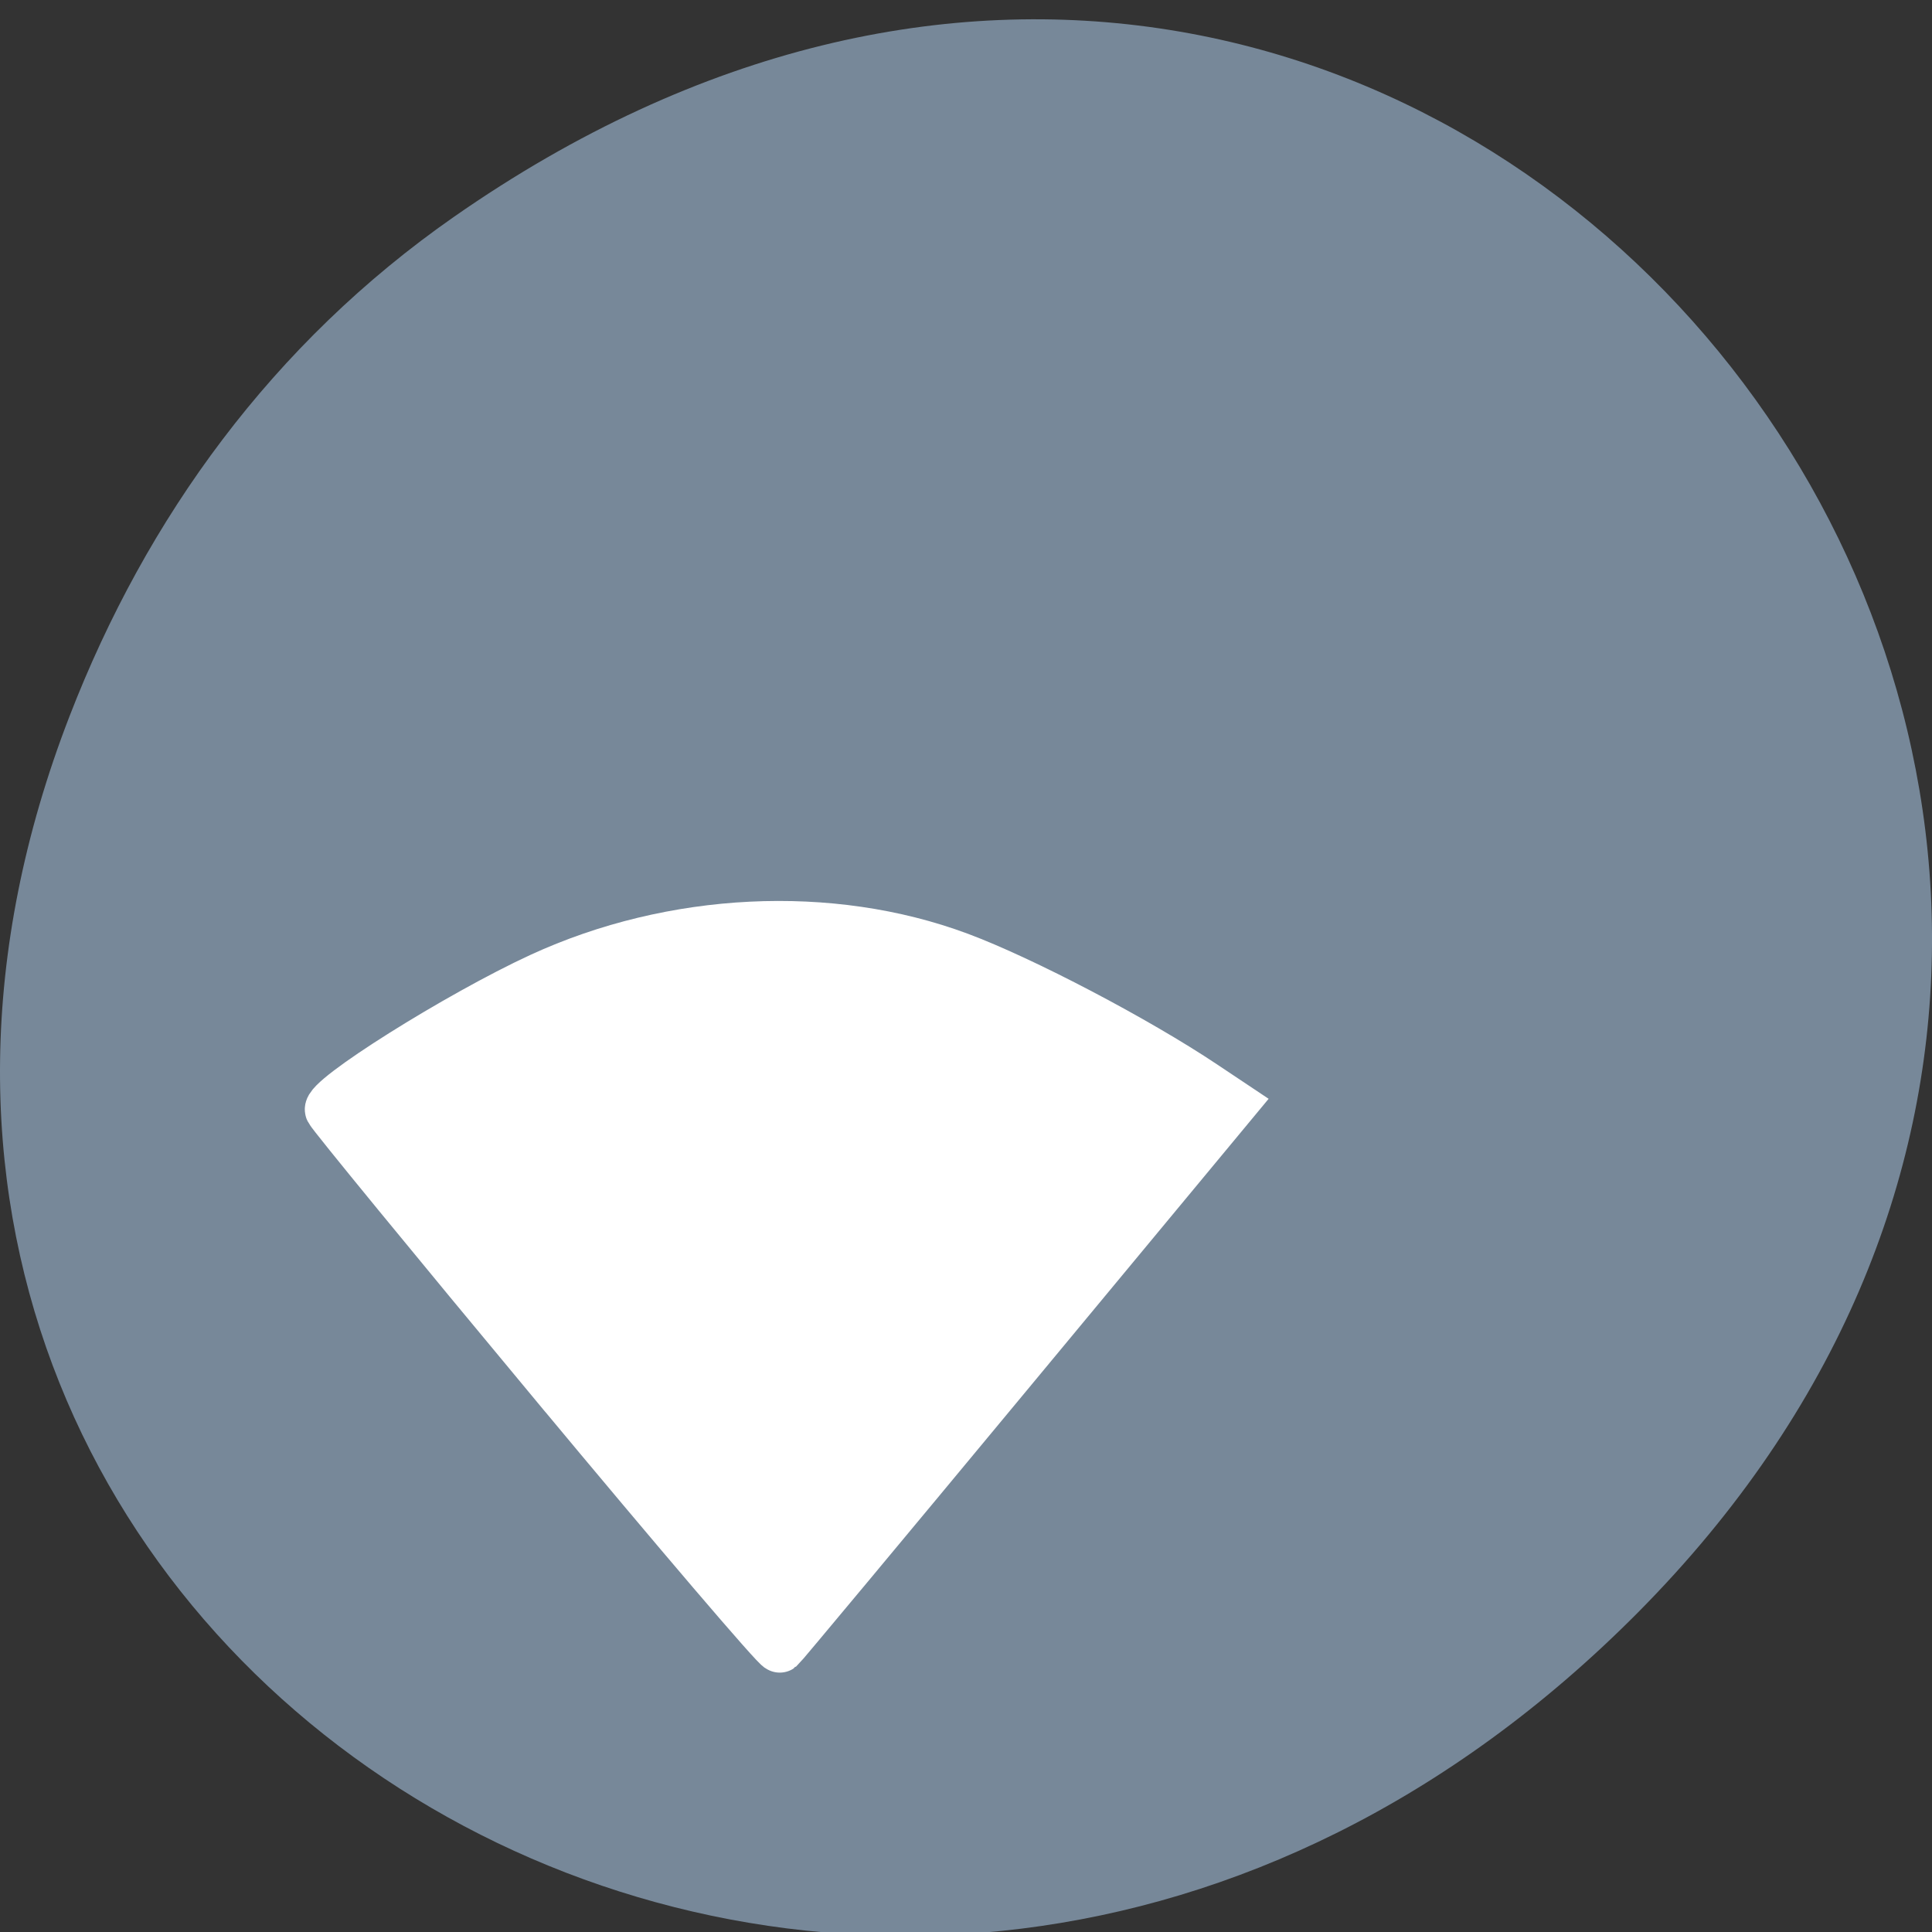 <svg xmlns="http://www.w3.org/2000/svg" viewBox="0 0 256 256"><rect x="0" y="0" width="256" height="256" fill="#333333" stroke="none"/><defs><clipPath><path d="m 27.707 56.824 h 82.29 v 139.69 h -82.29"/></clipPath><clipPath><path d="m 74 56.824 h 129 v 139.69 h -129"/></clipPath><clipPath><path d="m 148 97 h 77.63 v 24 h -77.62"/></clipPath><clipPath><path d="m 171 132 h 54.625 v 24 h -54.625"/></clipPath></defs><g transform="matrix(1 0 0 0.992 0 -787.44)"><path d="M 60.17,822.74 C 191.1,730.69 323.77,900.688 217.08,1009.13 116.57,1111.3 -39.6,1016.579 9.22,889.44 19.405,862.914 36.134,839.638 60.168,822.74 z" style="fill:#778899;color:#000"/><path d="m 73.59 978.78 c -16.1 -19.511 -29.531 -36.03 -29.857 -36.715 c -0.675 -1.413 17.07 -12.653 27.968 -17.714 17.427 -8.094 38.32 -9.123 55.36 -2.725 8.397 3.153 23.455 11.11 32.377 17.12 l 3.763 2.532 l -29.709 36.11 c -16.34 19.862 -29.918 36.28 -30.17 36.491 -0.255 0.208 -13.633 -15.585 -29.728 -35.1 z" style="fill:#fff;stroke:#fff;fill-rule:evenodd;stroke-width:6.656"/></g></svg>